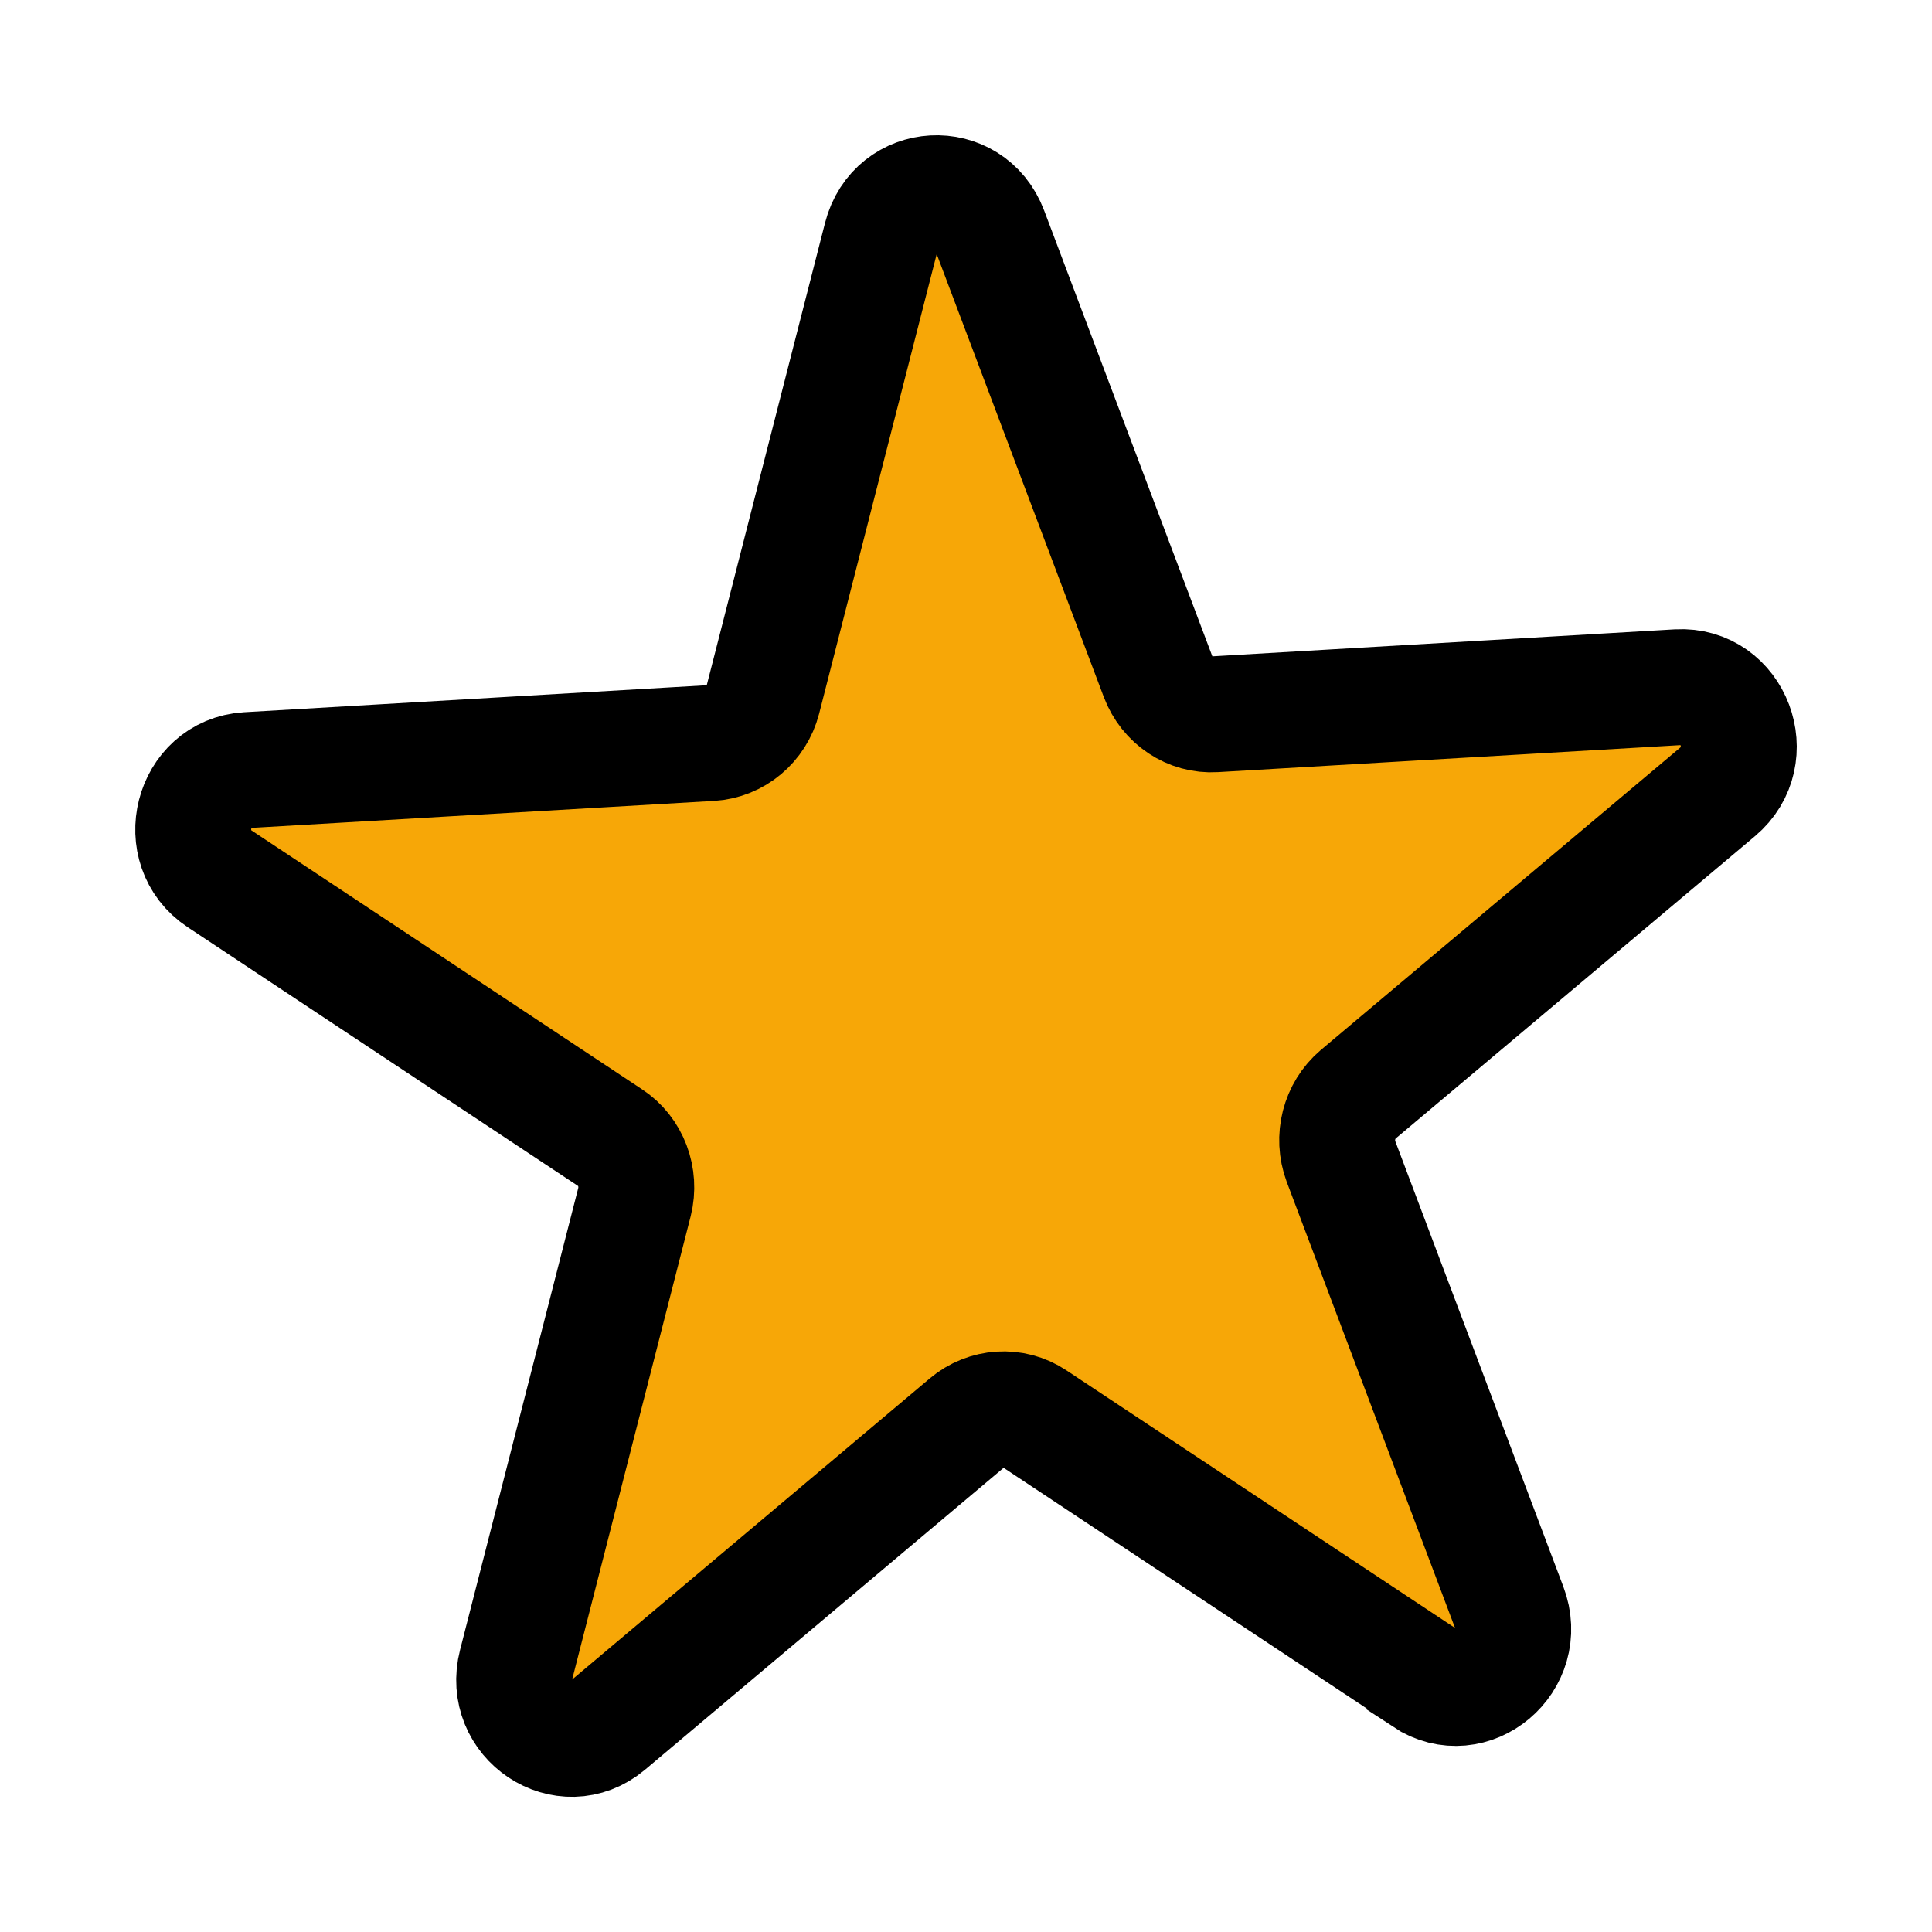 <svg width="10" height="10" viewBox="0 0 10 10" fill="none" xmlns="http://www.w3.org/2000/svg">
<path d="M7.374 8.682L5.354 7.343C5.246 7.271 5.105 7.281 5.006 7.364L3.146 8.93C2.923 9.118 2.598 8.901 2.672 8.614L3.284 6.222C3.316 6.094 3.265 5.958 3.157 5.888L1.137 4.549C0.895 4.389 0.993 4.004 1.28 3.986L3.679 3.846C3.807 3.838 3.916 3.747 3.949 3.62L4.561 1.228C4.634 0.941 5.02 0.919 5.124 1.196L5.994 3.502C6.041 3.626 6.159 3.705 6.287 3.697L8.685 3.557C8.973 3.541 9.113 3.912 8.89 4.099L7.03 5.664C6.931 5.748 6.895 5.888 6.941 6.012L7.811 8.318C7.916 8.595 7.616 8.847 7.374 8.687L7.374 8.682Z" fill="#F7A707" stroke="black" stroke-width="0.6" stroke-miterlimit="10"/>
</svg>